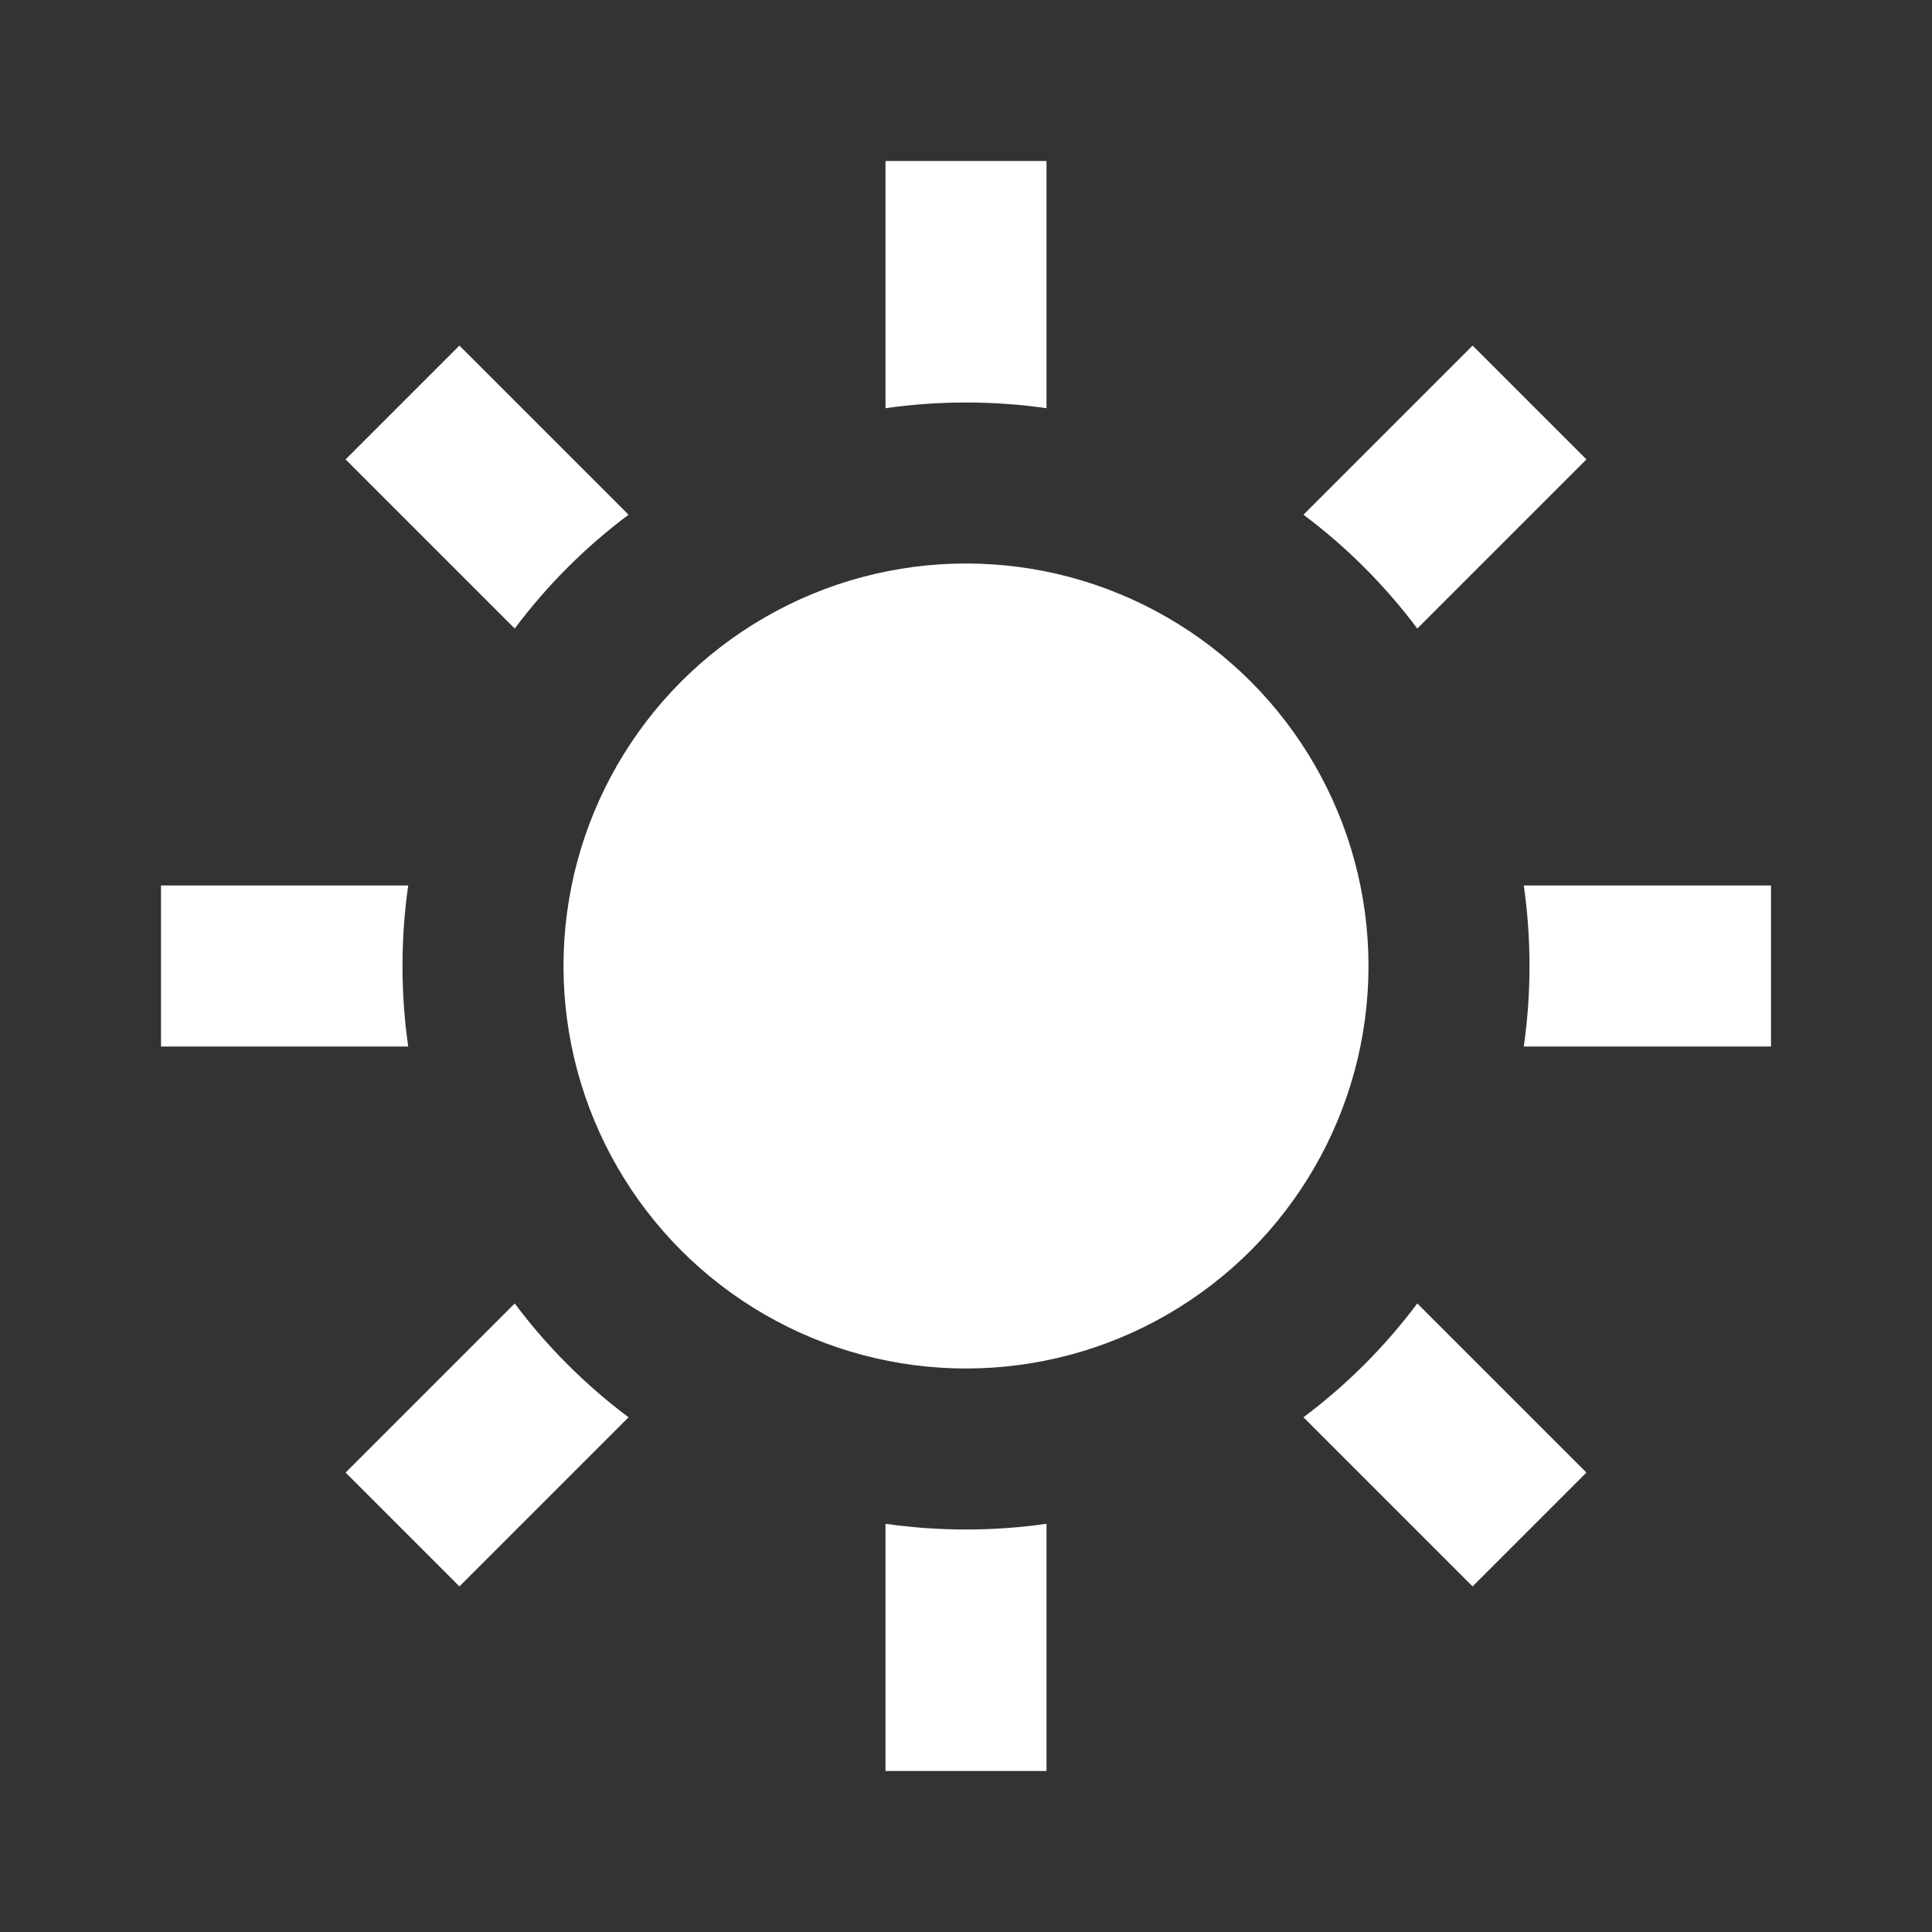 <svg width="24" height="24" viewBox="0 0 24 24" fill="none" xmlns="http://www.w3.org/2000/svg">
	<rect x="0" y="0" width="24" height="24" fill="#333333" stroke="none"/>
	<circle cx="12" cy="12" r="5" fill="white" />
	<path fill-rule="evenodd" clip-rule="evenodd" d="M7.808 17.606C7.272 17.205 6.795 16.728 6.394 16.192L4.293 18.293L5.707 19.707L7.808 17.606ZM11 18.929C11.327 18.976 11.661 19 12 19C12.339 19 12.673 18.976 13 18.929V22H11V18.929ZM16.192 17.606L18.293 19.707L19.707 18.293L17.606 16.192C17.205 16.728 16.728 17.205 16.192 17.606ZM18.929 13H22V11H18.929C18.976 11.327 19 11.661 19 12C19 12.339 18.976 12.673 18.929 13ZM17.606 7.808L19.707 5.707L18.293 4.293L16.192 6.394C16.728 6.795 17.205 7.272 17.606 7.808ZM13 5.071V2H11V5.071C11.327 5.024 11.661 5 12 5C12.339 5 12.673 5.024 13 5.071ZM7.808 6.394L5.707 4.293L4.293 5.707L6.394 7.808C6.795 7.272 7.272 6.795 7.808 6.394ZM5.071 11H2V13H5.071C5.024 12.673 5 12.339 5 12C5 11.661 5.024 11.327 5.071 11Z" fill="white" />
</svg>
